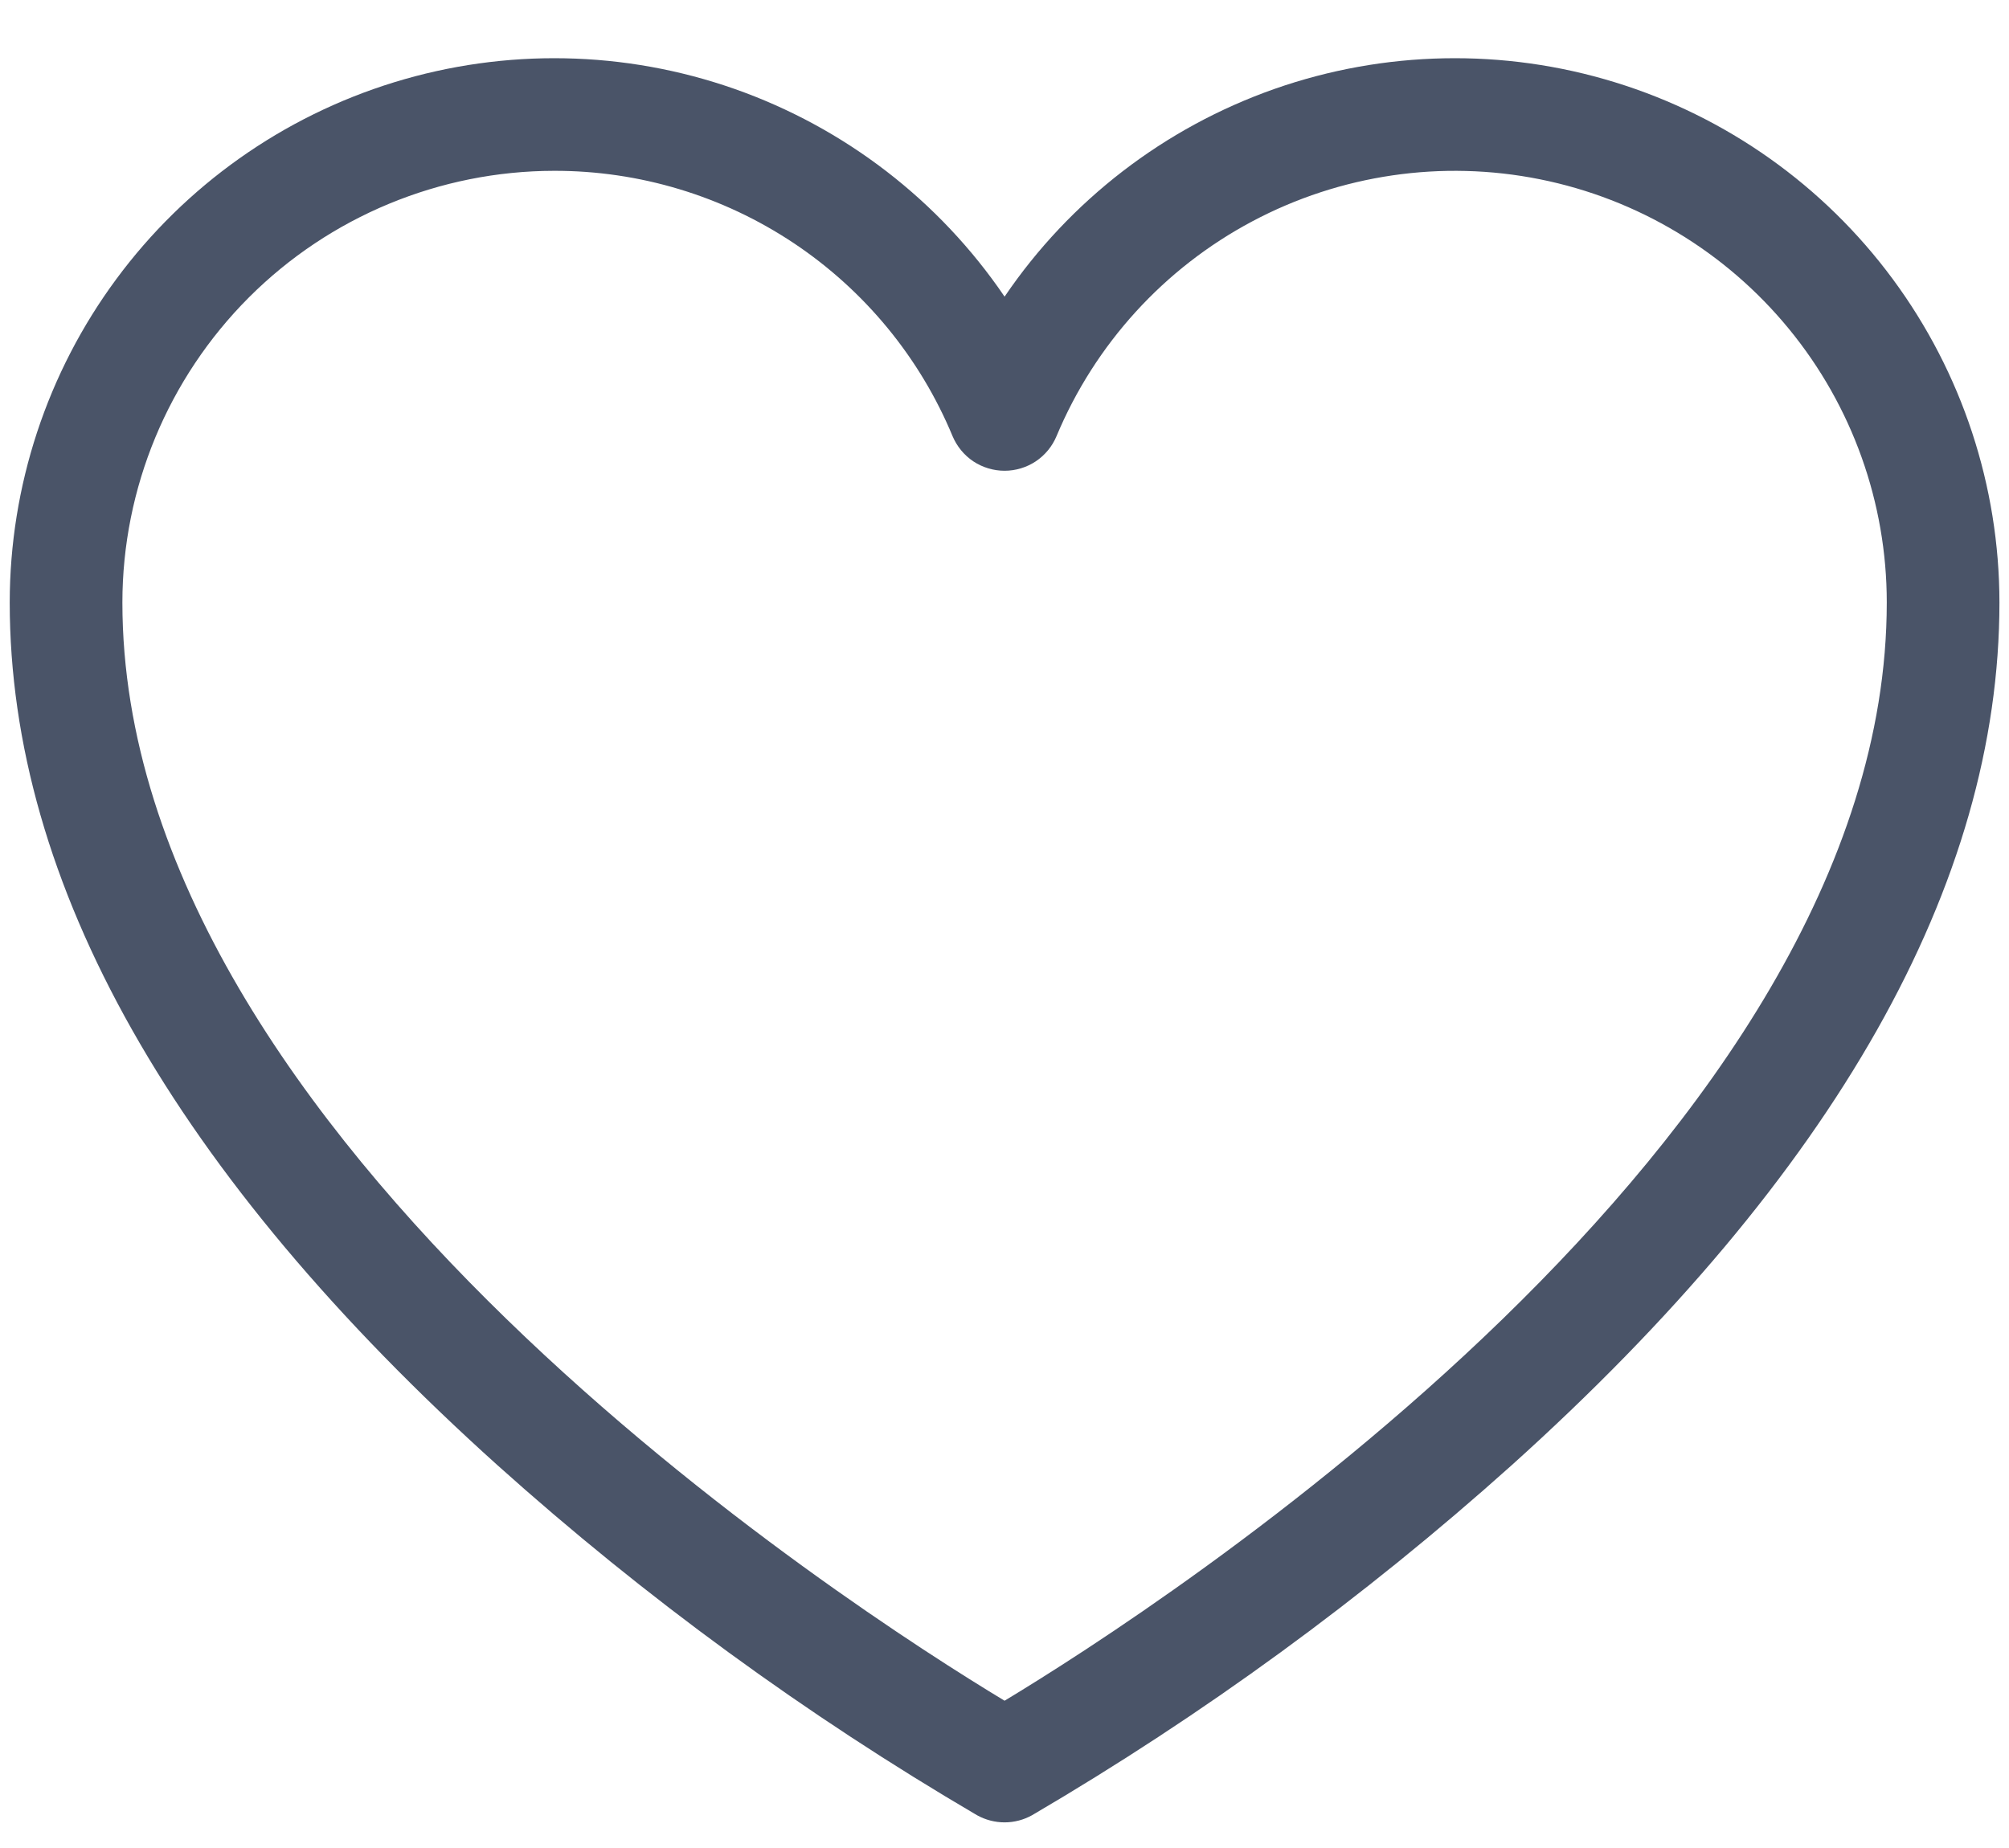 <svg width="25" height="23" viewBox="0 0 25 23" fill="none" xmlns="http://www.w3.org/2000/svg">
<path d="M12.501 22.681C12.381 22.681 12.263 22.65 12.158 22.592C10.029 21.344 8.03 19.886 6.193 18.238C2.164 14.613 0.121 10.999 0.121 7.498C0.122 6.05 0.586 4.639 1.447 3.474C2.308 2.308 3.52 1.45 4.905 1.024C6.29 0.598 7.775 0.627 9.142 1.107C10.509 1.588 11.686 2.493 12.501 3.692C13.315 2.493 14.492 1.588 15.859 1.107C17.227 0.627 18.711 0.598 20.096 1.024C21.481 1.45 22.693 2.308 23.554 3.474C24.415 4.639 24.88 6.05 24.881 7.498C24.881 10.999 22.838 14.613 18.809 18.238C16.971 19.886 14.973 21.344 12.843 22.592C12.739 22.65 12.621 22.681 12.501 22.681ZM6.895 2.126C5.471 2.128 4.105 2.694 3.098 3.701C2.091 4.709 1.524 6.074 1.523 7.498C1.523 14.194 10.607 20.025 12.501 21.167C14.394 20.025 23.479 14.194 23.479 7.498C23.479 6.257 23.049 5.053 22.261 4.093C21.474 3.133 20.379 2.475 19.161 2.231C17.944 1.987 16.679 2.172 15.583 2.755C14.486 3.338 13.626 4.283 13.147 5.429C13.094 5.556 13.004 5.665 12.889 5.742C12.774 5.818 12.639 5.859 12.501 5.859C12.363 5.859 12.227 5.818 12.112 5.742C11.997 5.665 11.908 5.556 11.854 5.429C11.447 4.449 10.758 3.613 9.876 3.025C8.993 2.437 7.956 2.124 6.895 2.126Z" fill="#4A5468"/>
</svg>